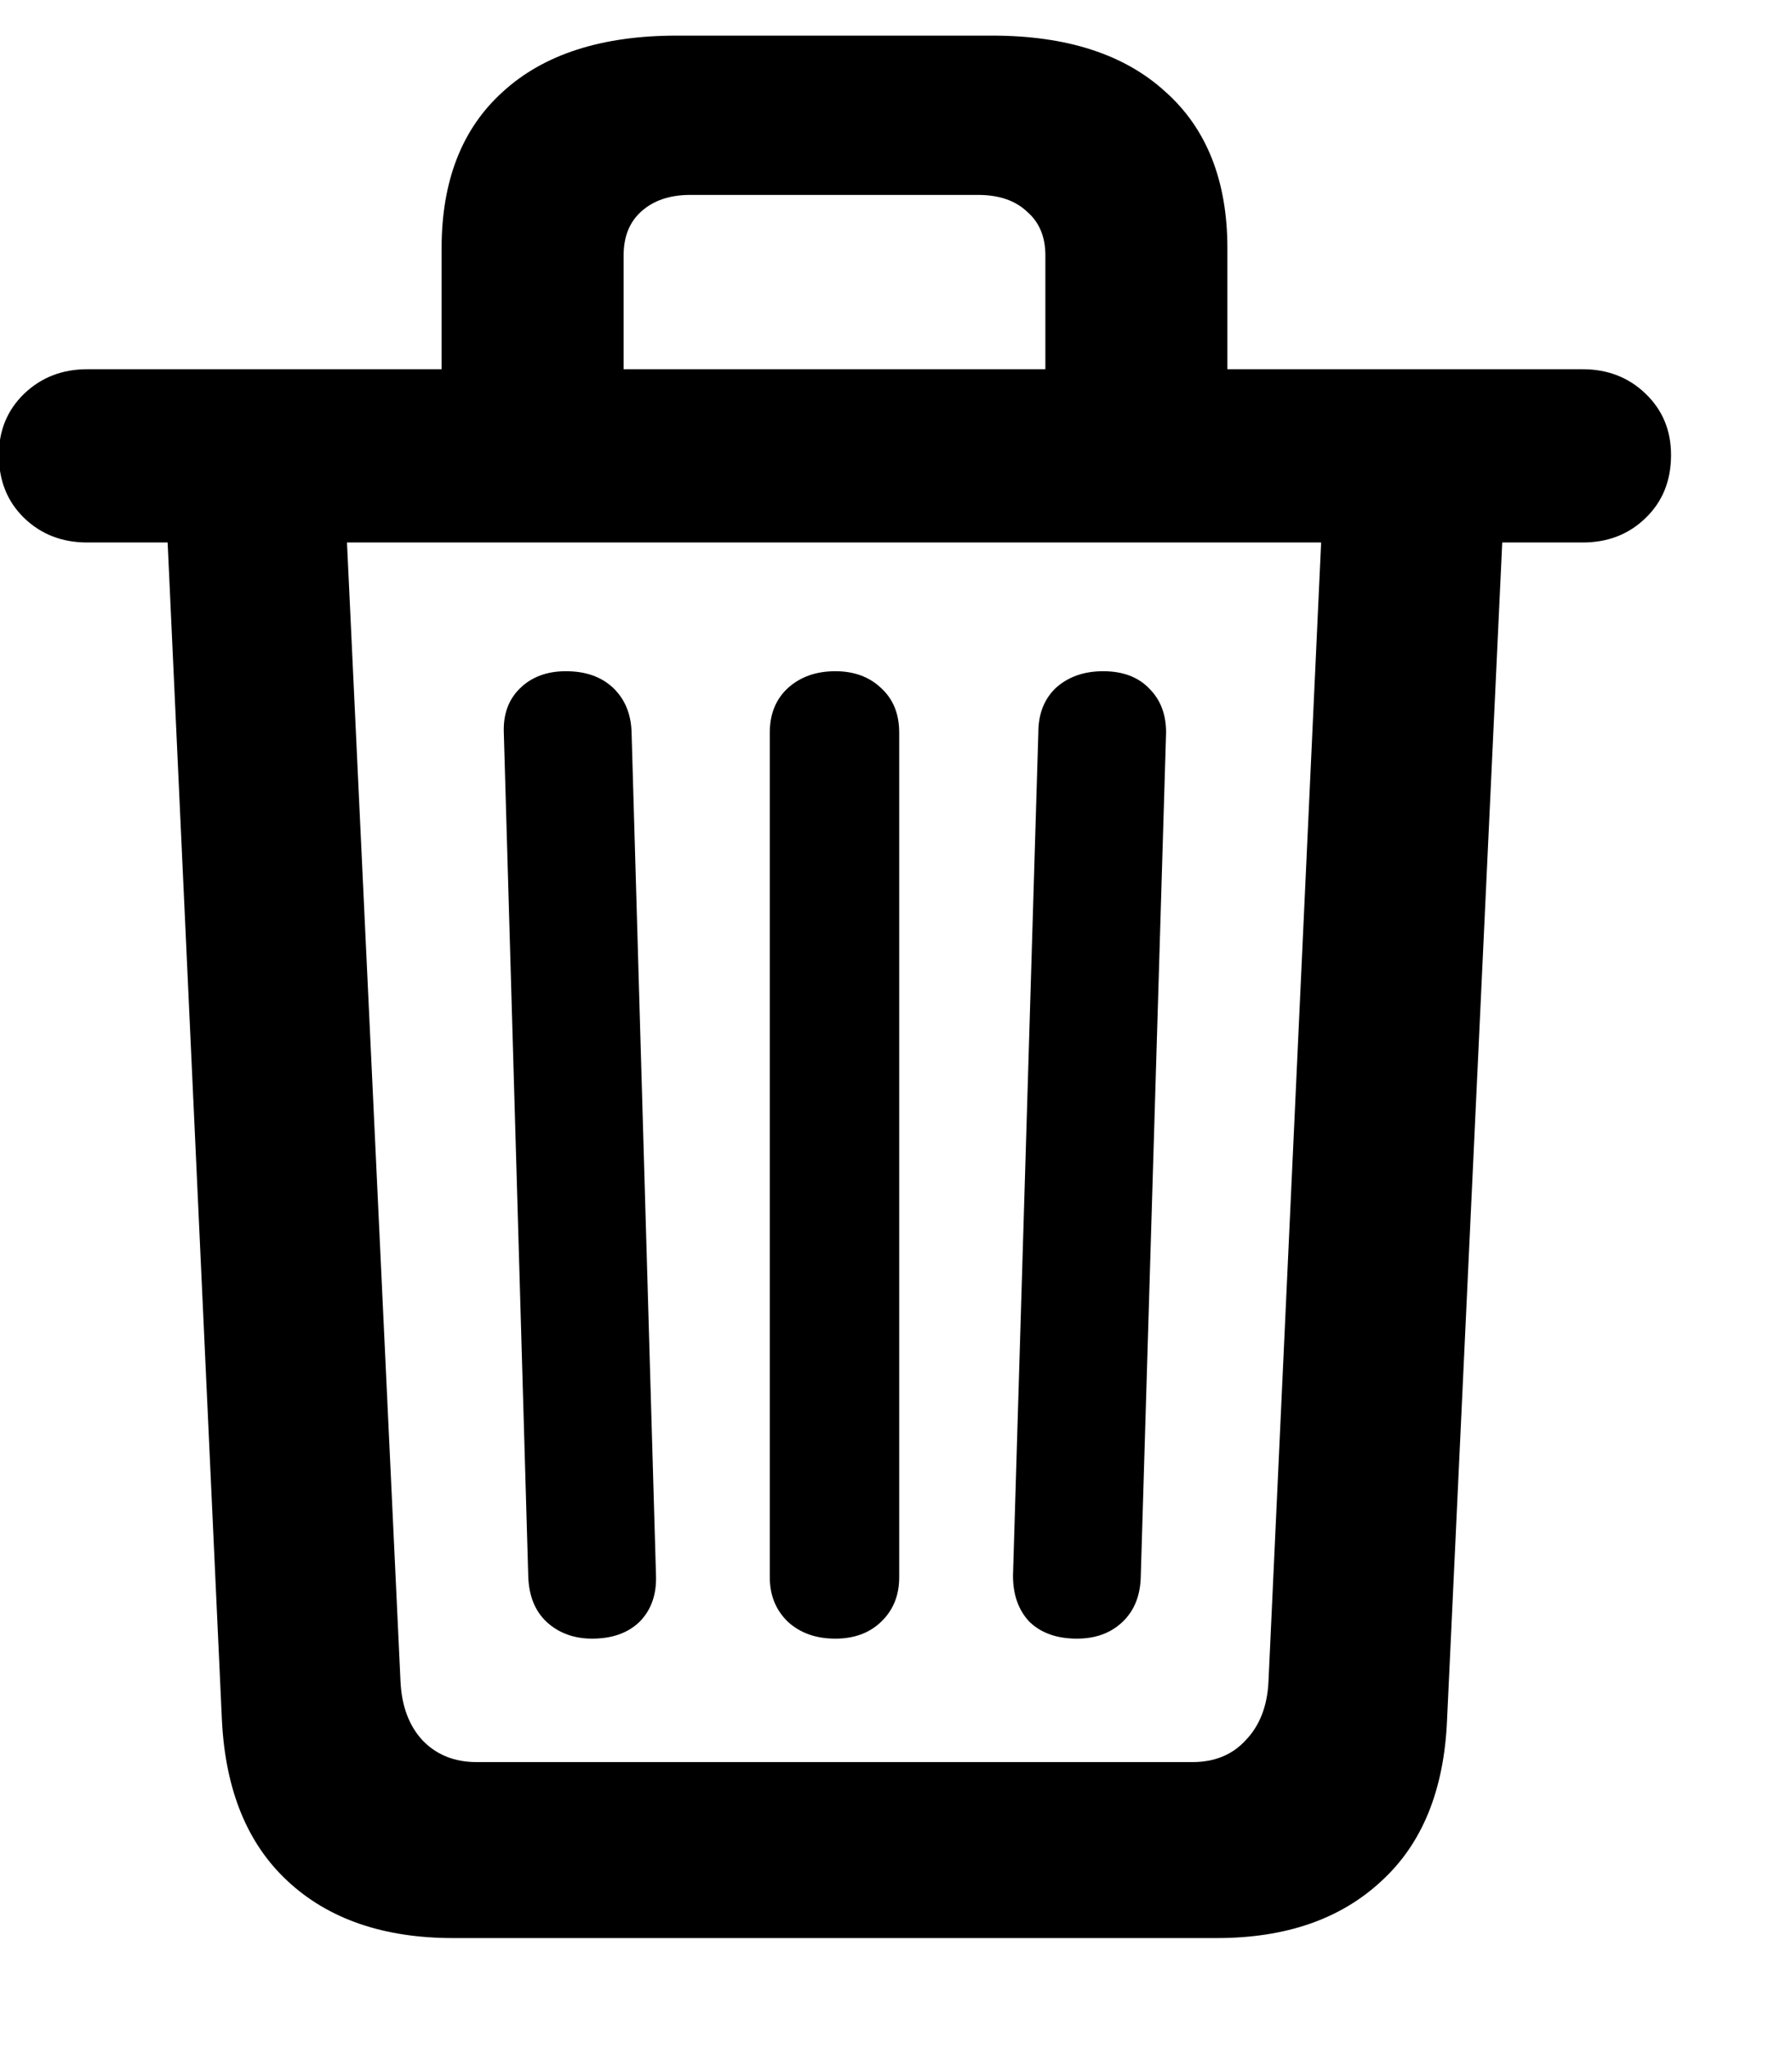 <svg width="14" height="16" viewBox="0 0 14 16" fill="none" xmlns="http://www.w3.org/2000/svg">
<path d="M4.626 12.795C4.485 12.795 4.366 12.752 4.271 12.665C4.179 12.579 4.132 12.46 4.127 12.31L3.936 5.72C3.931 5.578 3.972 5.465 4.059 5.378C4.15 5.287 4.271 5.241 4.421 5.241C4.576 5.241 4.699 5.285 4.79 5.371C4.881 5.458 4.929 5.572 4.934 5.713L5.125 12.303C5.13 12.453 5.086 12.574 4.995 12.665C4.904 12.752 4.781 12.795 4.626 12.795ZM6.526 12.795C6.376 12.795 6.253 12.752 6.157 12.665C6.062 12.574 6.014 12.458 6.014 12.316V5.72C6.014 5.574 6.062 5.458 6.157 5.371C6.253 5.285 6.376 5.241 6.526 5.241C6.672 5.241 6.791 5.285 6.882 5.371C6.978 5.458 7.025 5.574 7.025 5.72V12.316C7.025 12.458 6.978 12.574 6.882 12.665C6.791 12.752 6.672 12.795 6.526 12.795ZM8.413 12.795C8.258 12.795 8.135 12.752 8.044 12.665C7.957 12.574 7.914 12.453 7.914 12.303L8.112 5.72C8.112 5.574 8.158 5.458 8.249 5.371C8.345 5.285 8.468 5.241 8.618 5.241C8.773 5.241 8.894 5.287 8.98 5.378C9.067 5.465 9.11 5.578 9.11 5.72L8.912 12.316C8.908 12.462 8.86 12.579 8.769 12.665C8.677 12.752 8.559 12.795 8.413 12.795ZM3.45 3.279V1.939C3.45 1.411 3.61 1.003 3.929 0.716C4.248 0.424 4.701 0.278 5.289 0.278H7.75C8.333 0.278 8.785 0.424 9.104 0.716C9.427 1.003 9.589 1.411 9.589 1.939V3.279H8.167V1.994C8.167 1.848 8.119 1.734 8.023 1.652C7.932 1.566 7.805 1.522 7.641 1.522H5.392C5.232 1.522 5.104 1.566 5.009 1.652C4.918 1.734 4.872 1.848 4.872 1.994V3.279H3.45ZM0.682 4.236C0.486 4.236 0.322 4.173 0.189 4.045C0.057 3.917 -0.009 3.753 -0.009 3.553C-0.009 3.361 0.057 3.202 0.189 3.074C0.322 2.947 0.486 2.883 0.682 2.883H12.364C12.56 2.883 12.724 2.947 12.856 3.074C12.989 3.202 13.055 3.361 13.055 3.553C13.055 3.753 12.989 3.917 12.856 4.045C12.724 4.173 12.56 4.236 12.364 4.236H0.682ZM3.539 15.133C2.997 15.133 2.566 14.985 2.247 14.688C1.933 14.397 1.762 13.98 1.734 13.438L1.304 4.113H2.705L3.129 13.13C3.138 13.321 3.195 13.474 3.3 13.588C3.409 13.702 3.55 13.759 3.724 13.759H9.315C9.489 13.759 9.628 13.702 9.732 13.588C9.842 13.474 9.901 13.321 9.91 13.13L10.327 4.113H11.742L11.305 13.431C11.282 13.977 11.111 14.397 10.792 14.688C10.473 14.985 10.045 15.133 9.507 15.133H3.539Z" fill="black"/>
</svg>
